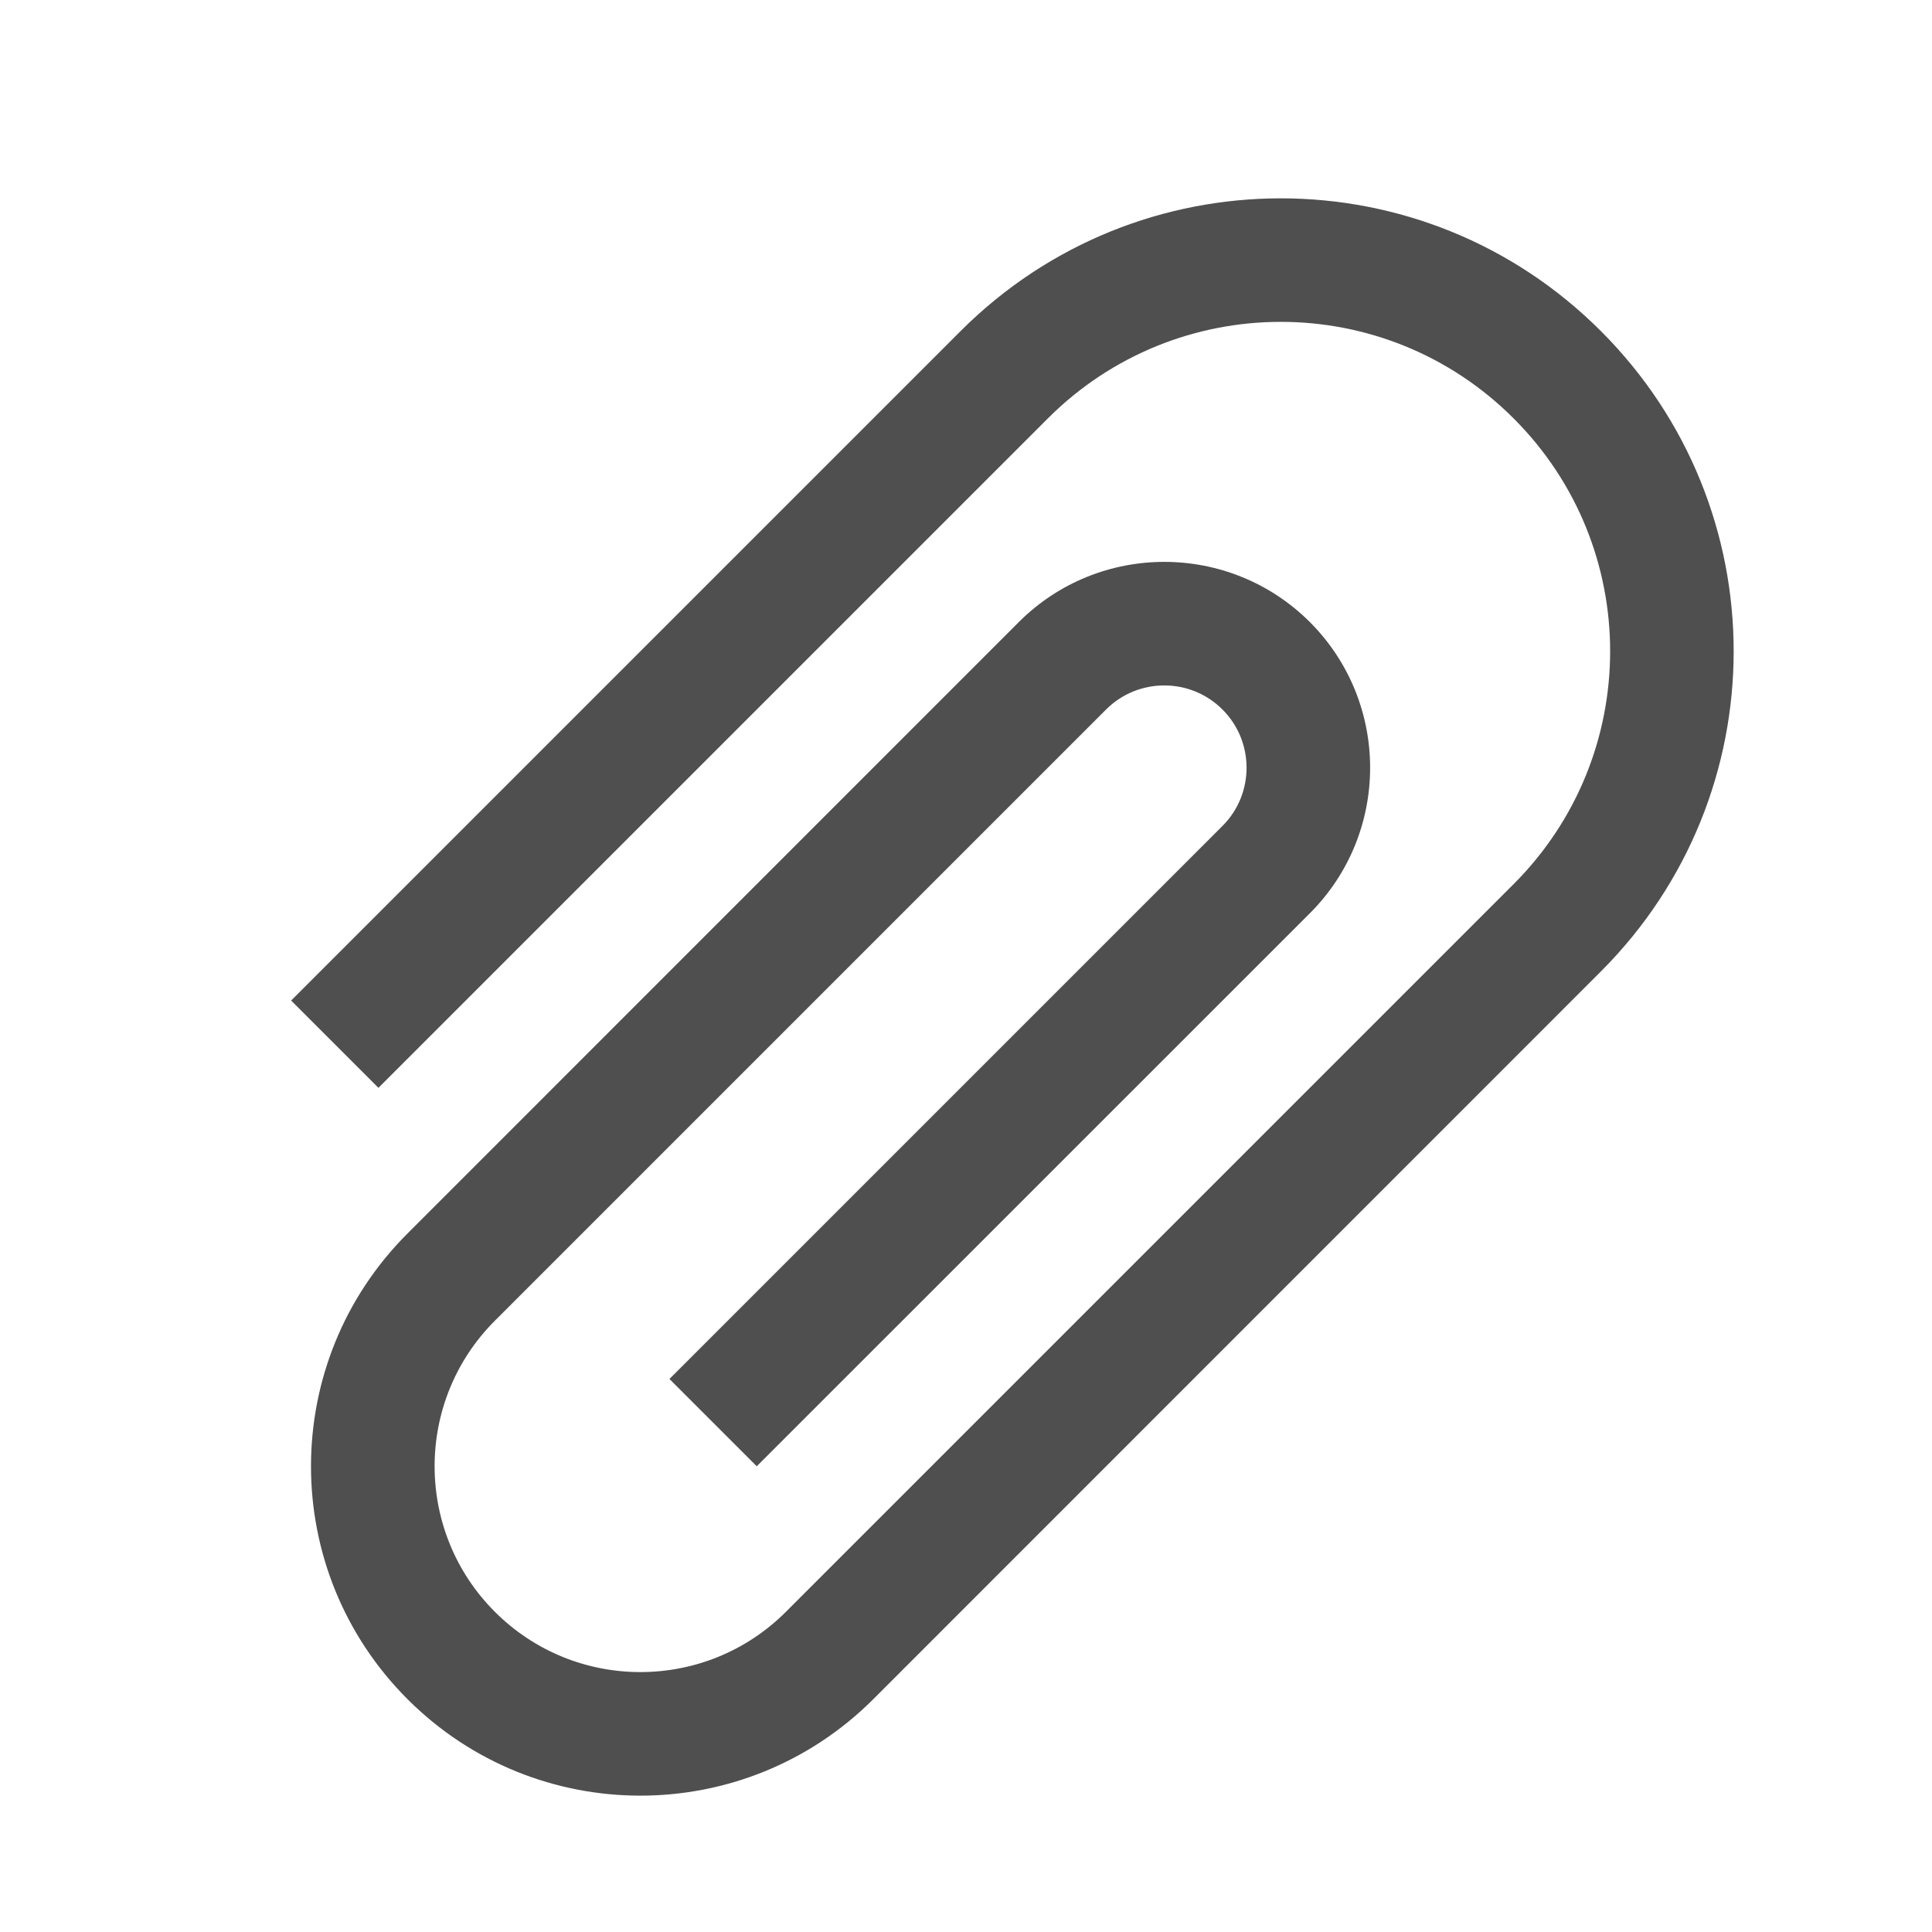 <svg width="16" height="16" viewBox="0 0 16 16" fill="none" xmlns="http://www.w3.org/2000/svg">
<path d="M3.134 9.009L8.678 3.465C9.744 2.399 11.47 2.399 12.535 3.465C13.601 4.53 13.601 6.256 12.535 7.322L6.509 13.348C5.843 14.014 4.763 14.014 4.098 13.348C3.433 12.683 3.433 11.603 4.098 10.938L9.16 5.876C9.425 5.61 9.859 5.61 10.124 5.876C10.39 6.141 10.39 6.575 10.124 6.84L5.544 11.42L6.267 12.143L10.848 7.563C11.513 6.898 11.513 5.818 10.848 5.152C10.182 4.487 9.102 4.487 8.437 5.152L3.375 10.215C2.309 11.28 2.309 13.006 3.375 14.072C4.44 15.137 6.166 15.137 7.232 14.072L13.258 8.045C14.724 6.579 14.724 4.207 13.258 2.742C11.793 1.276 9.421 1.276 7.955 2.742L2.411 8.286L3.134 9.009Z" fill="#4F4F4F"/>
</svg>
